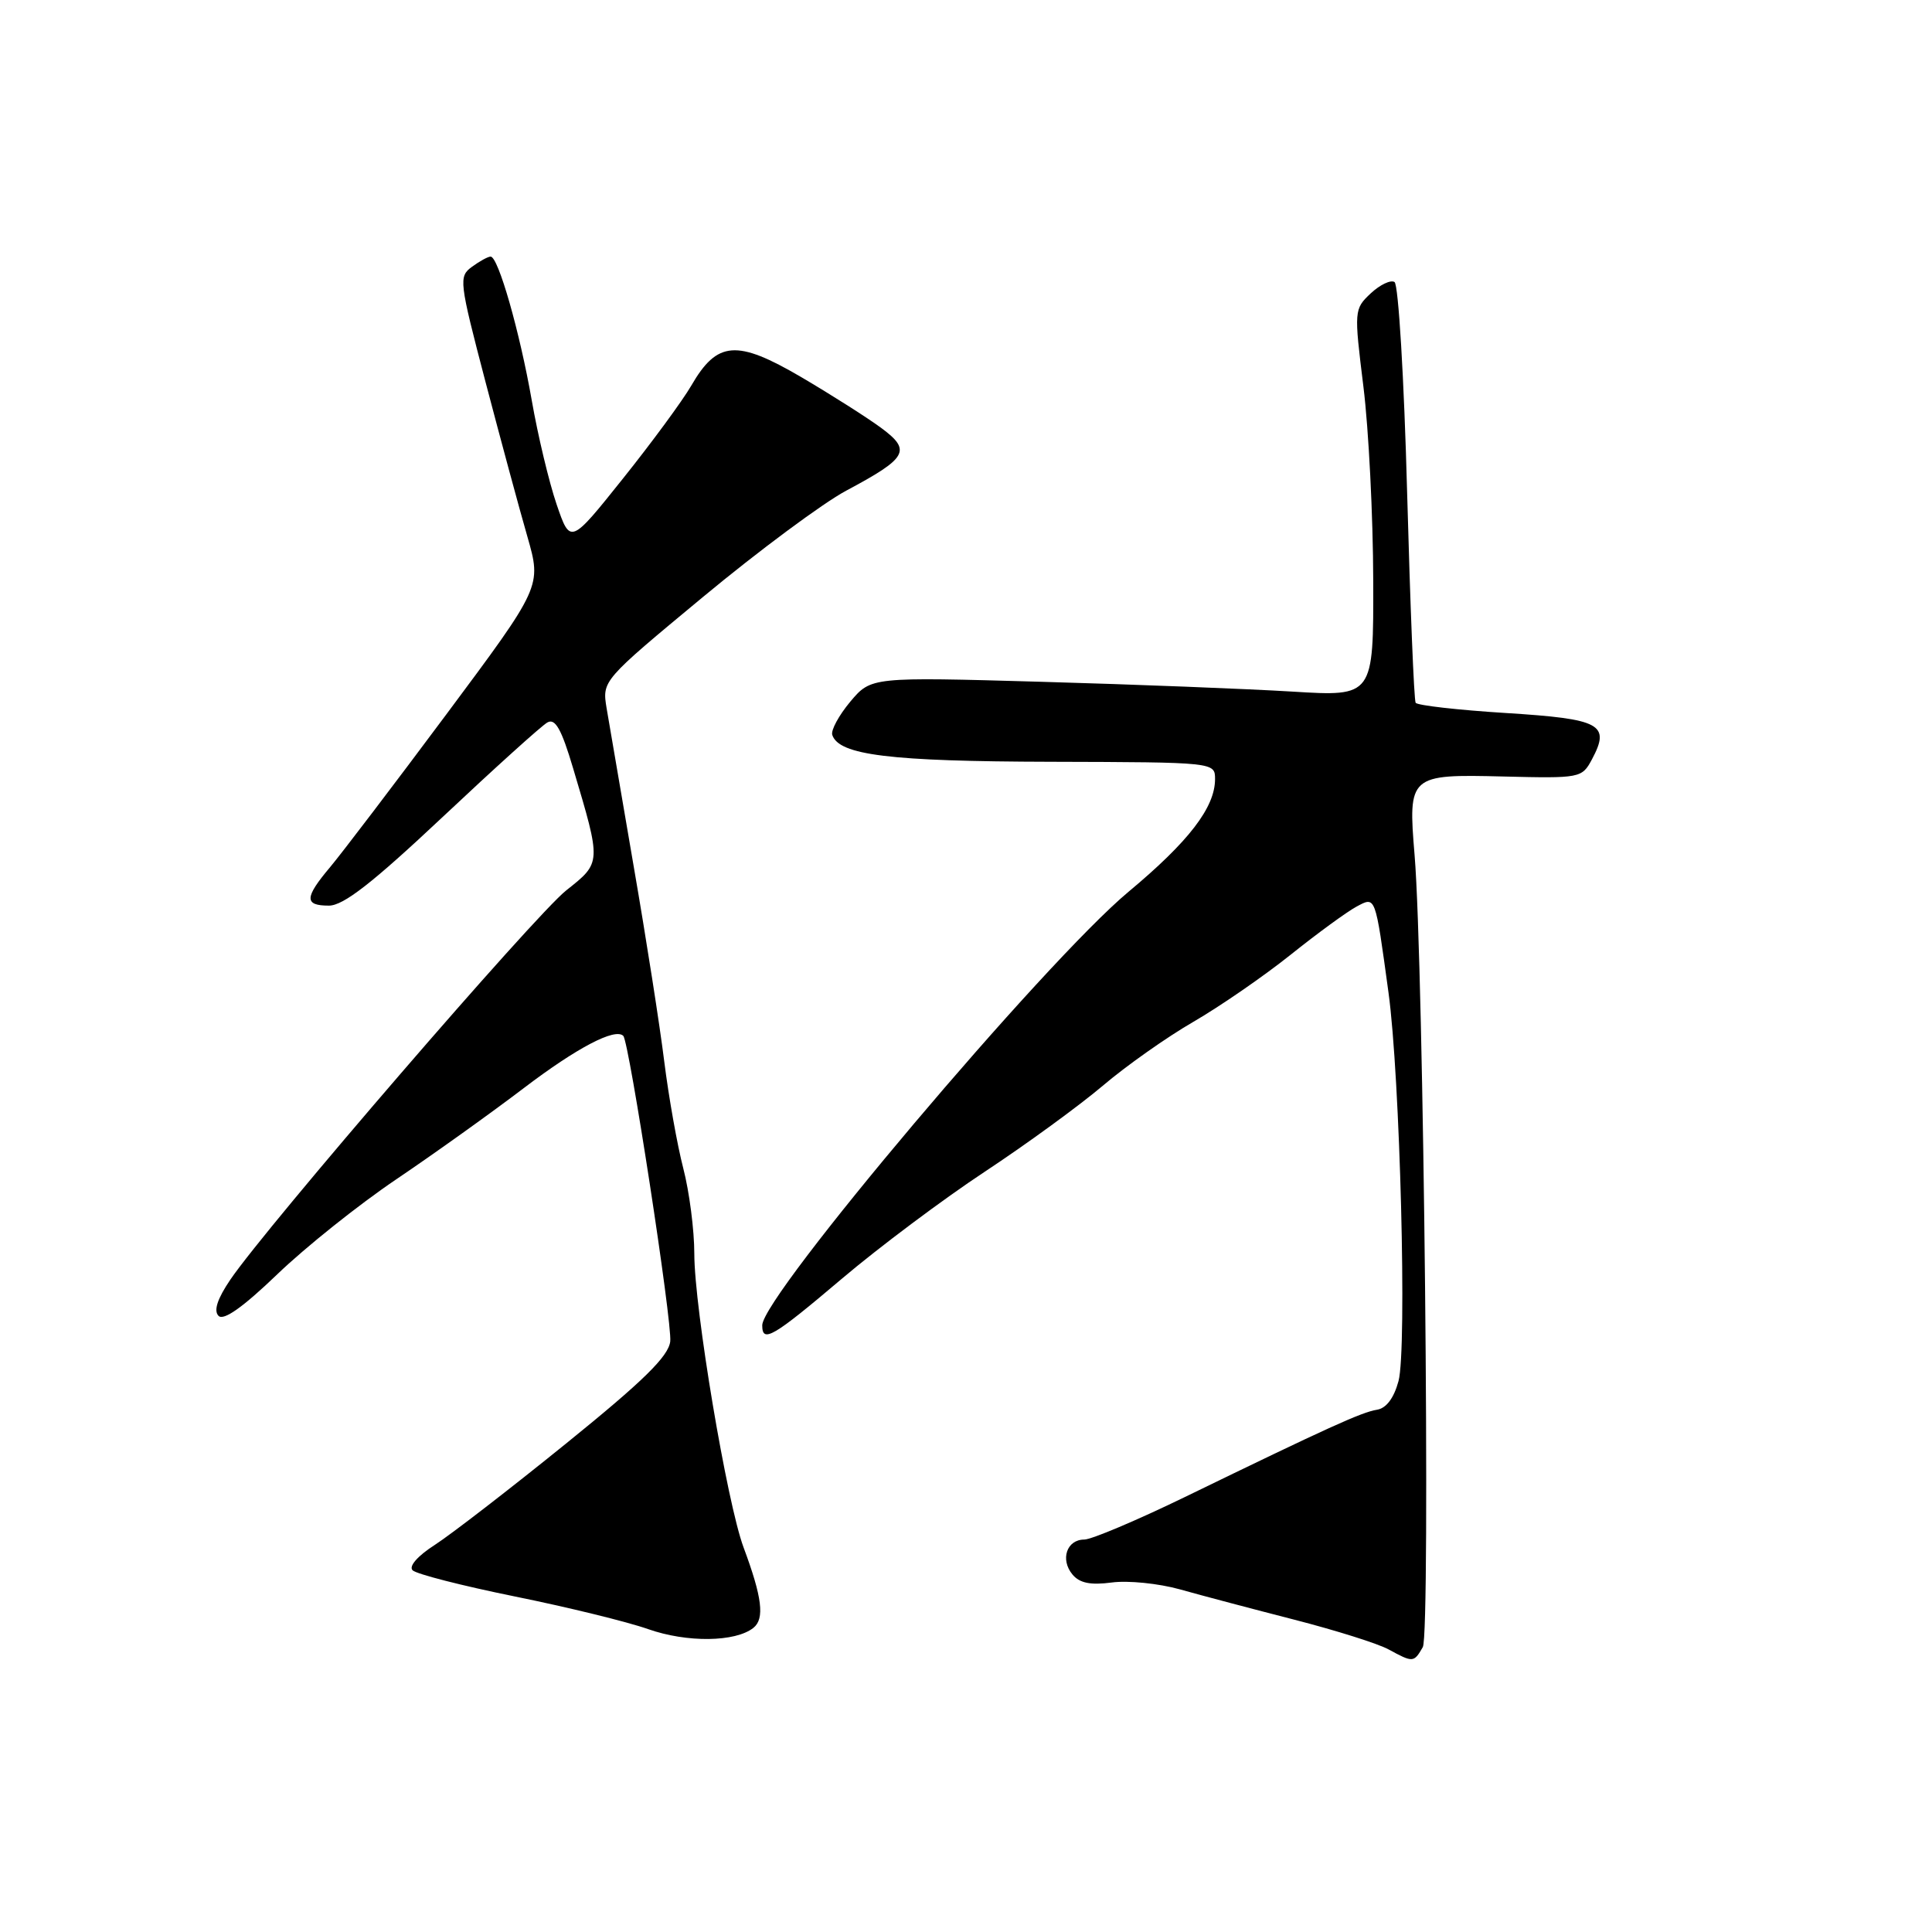 <?xml version="1.0" encoding="UTF-8" standalone="no"?>
<!DOCTYPE svg PUBLIC "-//W3C//DTD SVG 1.1//EN" "http://www.w3.org/Graphics/SVG/1.1/DTD/svg11.dtd" >
<svg xmlns="http://www.w3.org/2000/svg" xmlns:xlink="http://www.w3.org/1999/xlink" version="1.1" viewBox="0 0 256 256">
 <g >
 <path fill="currentColor"
d=" M 188.53 218.25 C 189.57 216.45 188.65 127.83 187.44 113.30 C 186.56 102.72 186.73 102.58 199.19 102.89 C 209.38 103.14 209.61 103.10 210.93 100.64 C 213.43 95.96 212.14 95.27 199.56 94.48 C 193.18 94.08 187.79 93.47 187.58 93.12 C 187.36 92.78 186.86 80.22 186.45 65.22 C 186.05 50.22 185.30 37.68 184.78 37.37 C 184.27 37.05 182.85 37.73 181.62 38.88 C 179.43 40.95 179.41 41.13 180.66 51.24 C 181.36 56.88 181.94 68.43 181.96 76.90 C 182.00 92.30 182.00 92.30 171.25 91.64 C 165.34 91.28 150.36 90.69 137.97 90.34 C 115.43 89.70 115.43 89.70 112.67 92.97 C 111.16 94.78 110.08 96.76 110.28 97.38 C 111.16 100.06 117.88 100.89 139.25 100.94 C 161.00 101.00 161.00 101.00 161.00 103.25 C 160.99 106.99 157.53 111.50 149.54 118.16 C 138.41 127.44 101.00 171.72 101.00 175.61 C 101.00 178.01 102.39 177.20 111.56 169.43 C 116.48 165.26 125.00 158.88 130.50 155.25 C 136.00 151.62 143.03 146.49 146.12 143.87 C 149.21 141.24 154.61 137.43 158.12 135.40 C 161.63 133.37 167.43 129.37 171.00 126.52 C 174.57 123.66 178.50 120.80 179.73 120.14 C 182.30 118.77 182.20 118.50 183.98 131.50 C 185.52 142.67 186.45 178.73 185.31 183.00 C 184.70 185.26 183.69 186.61 182.44 186.80 C 180.41 187.13 176.04 189.11 156.95 198.39 C 150.60 201.47 144.62 204.00 143.67 204.00 C 141.35 204.00 140.46 206.64 142.10 208.62 C 143.05 209.77 144.49 210.06 147.31 209.69 C 149.45 209.40 153.51 209.81 156.35 210.60 C 159.18 211.40 165.99 213.20 171.48 214.61 C 176.97 216.02 182.60 217.79 183.98 218.55 C 187.24 220.32 187.34 220.32 188.53 218.25 Z  M 99.84 215.69 C 101.34 214.48 100.99 211.66 98.53 205.05 C 96.33 199.15 92.00 173.34 92.00 166.13 C 92.00 162.99 91.34 157.90 90.54 154.82 C 89.74 151.74 88.61 145.38 88.02 140.68 C 87.44 135.98 85.62 124.34 83.97 114.81 C 82.33 105.29 80.72 95.86 80.38 93.85 C 79.78 90.19 79.78 90.19 93.14 79.11 C 100.49 73.01 109.03 66.67 112.12 65.02 C 120.25 60.68 120.80 59.70 116.80 56.73 C 114.98 55.38 110.20 52.34 106.17 49.97 C 97.61 44.96 95.03 45.16 91.59 51.11 C 90.44 53.09 86.37 58.63 82.53 63.43 C 75.57 72.14 75.57 72.14 73.75 66.82 C 72.75 63.89 71.27 57.70 70.46 53.05 C 68.86 43.92 66.02 34.00 65.01 34.00 C 64.66 34.00 63.55 34.61 62.54 35.35 C 60.76 36.65 60.83 37.23 64.33 50.60 C 66.34 58.25 68.83 67.47 69.88 71.10 C 71.77 77.70 71.77 77.70 59.14 94.66 C 52.19 103.99 45.26 113.09 43.75 114.89 C 40.33 118.95 40.30 120.00 43.58 120.00 C 45.51 120.00 49.36 116.99 58.66 108.25 C 65.53 101.79 71.77 96.15 72.53 95.73 C 73.57 95.14 74.40 96.61 75.94 101.80 C 79.70 114.42 79.71 114.27 75.03 117.98 C 70.87 121.27 35.38 162.41 30.52 169.56 C 28.80 172.10 28.28 173.68 28.96 174.36 C 29.63 175.03 32.19 173.22 36.73 168.86 C 40.45 165.28 47.55 159.61 52.50 156.27 C 57.45 152.93 65.07 147.48 69.43 144.16 C 76.44 138.83 81.51 136.17 82.59 137.26 C 83.37 138.04 89.10 175.32 88.81 177.75 C 88.57 179.73 85.26 182.98 75.00 191.28 C 67.58 197.29 59.76 203.32 57.64 204.69 C 55.33 206.17 54.14 207.54 54.67 208.07 C 55.17 208.57 61.27 210.13 68.22 211.54 C 75.18 212.95 83.11 214.89 85.86 215.86 C 91.02 217.68 97.46 217.60 99.84 215.69 Z "/>
</g>
</svg>